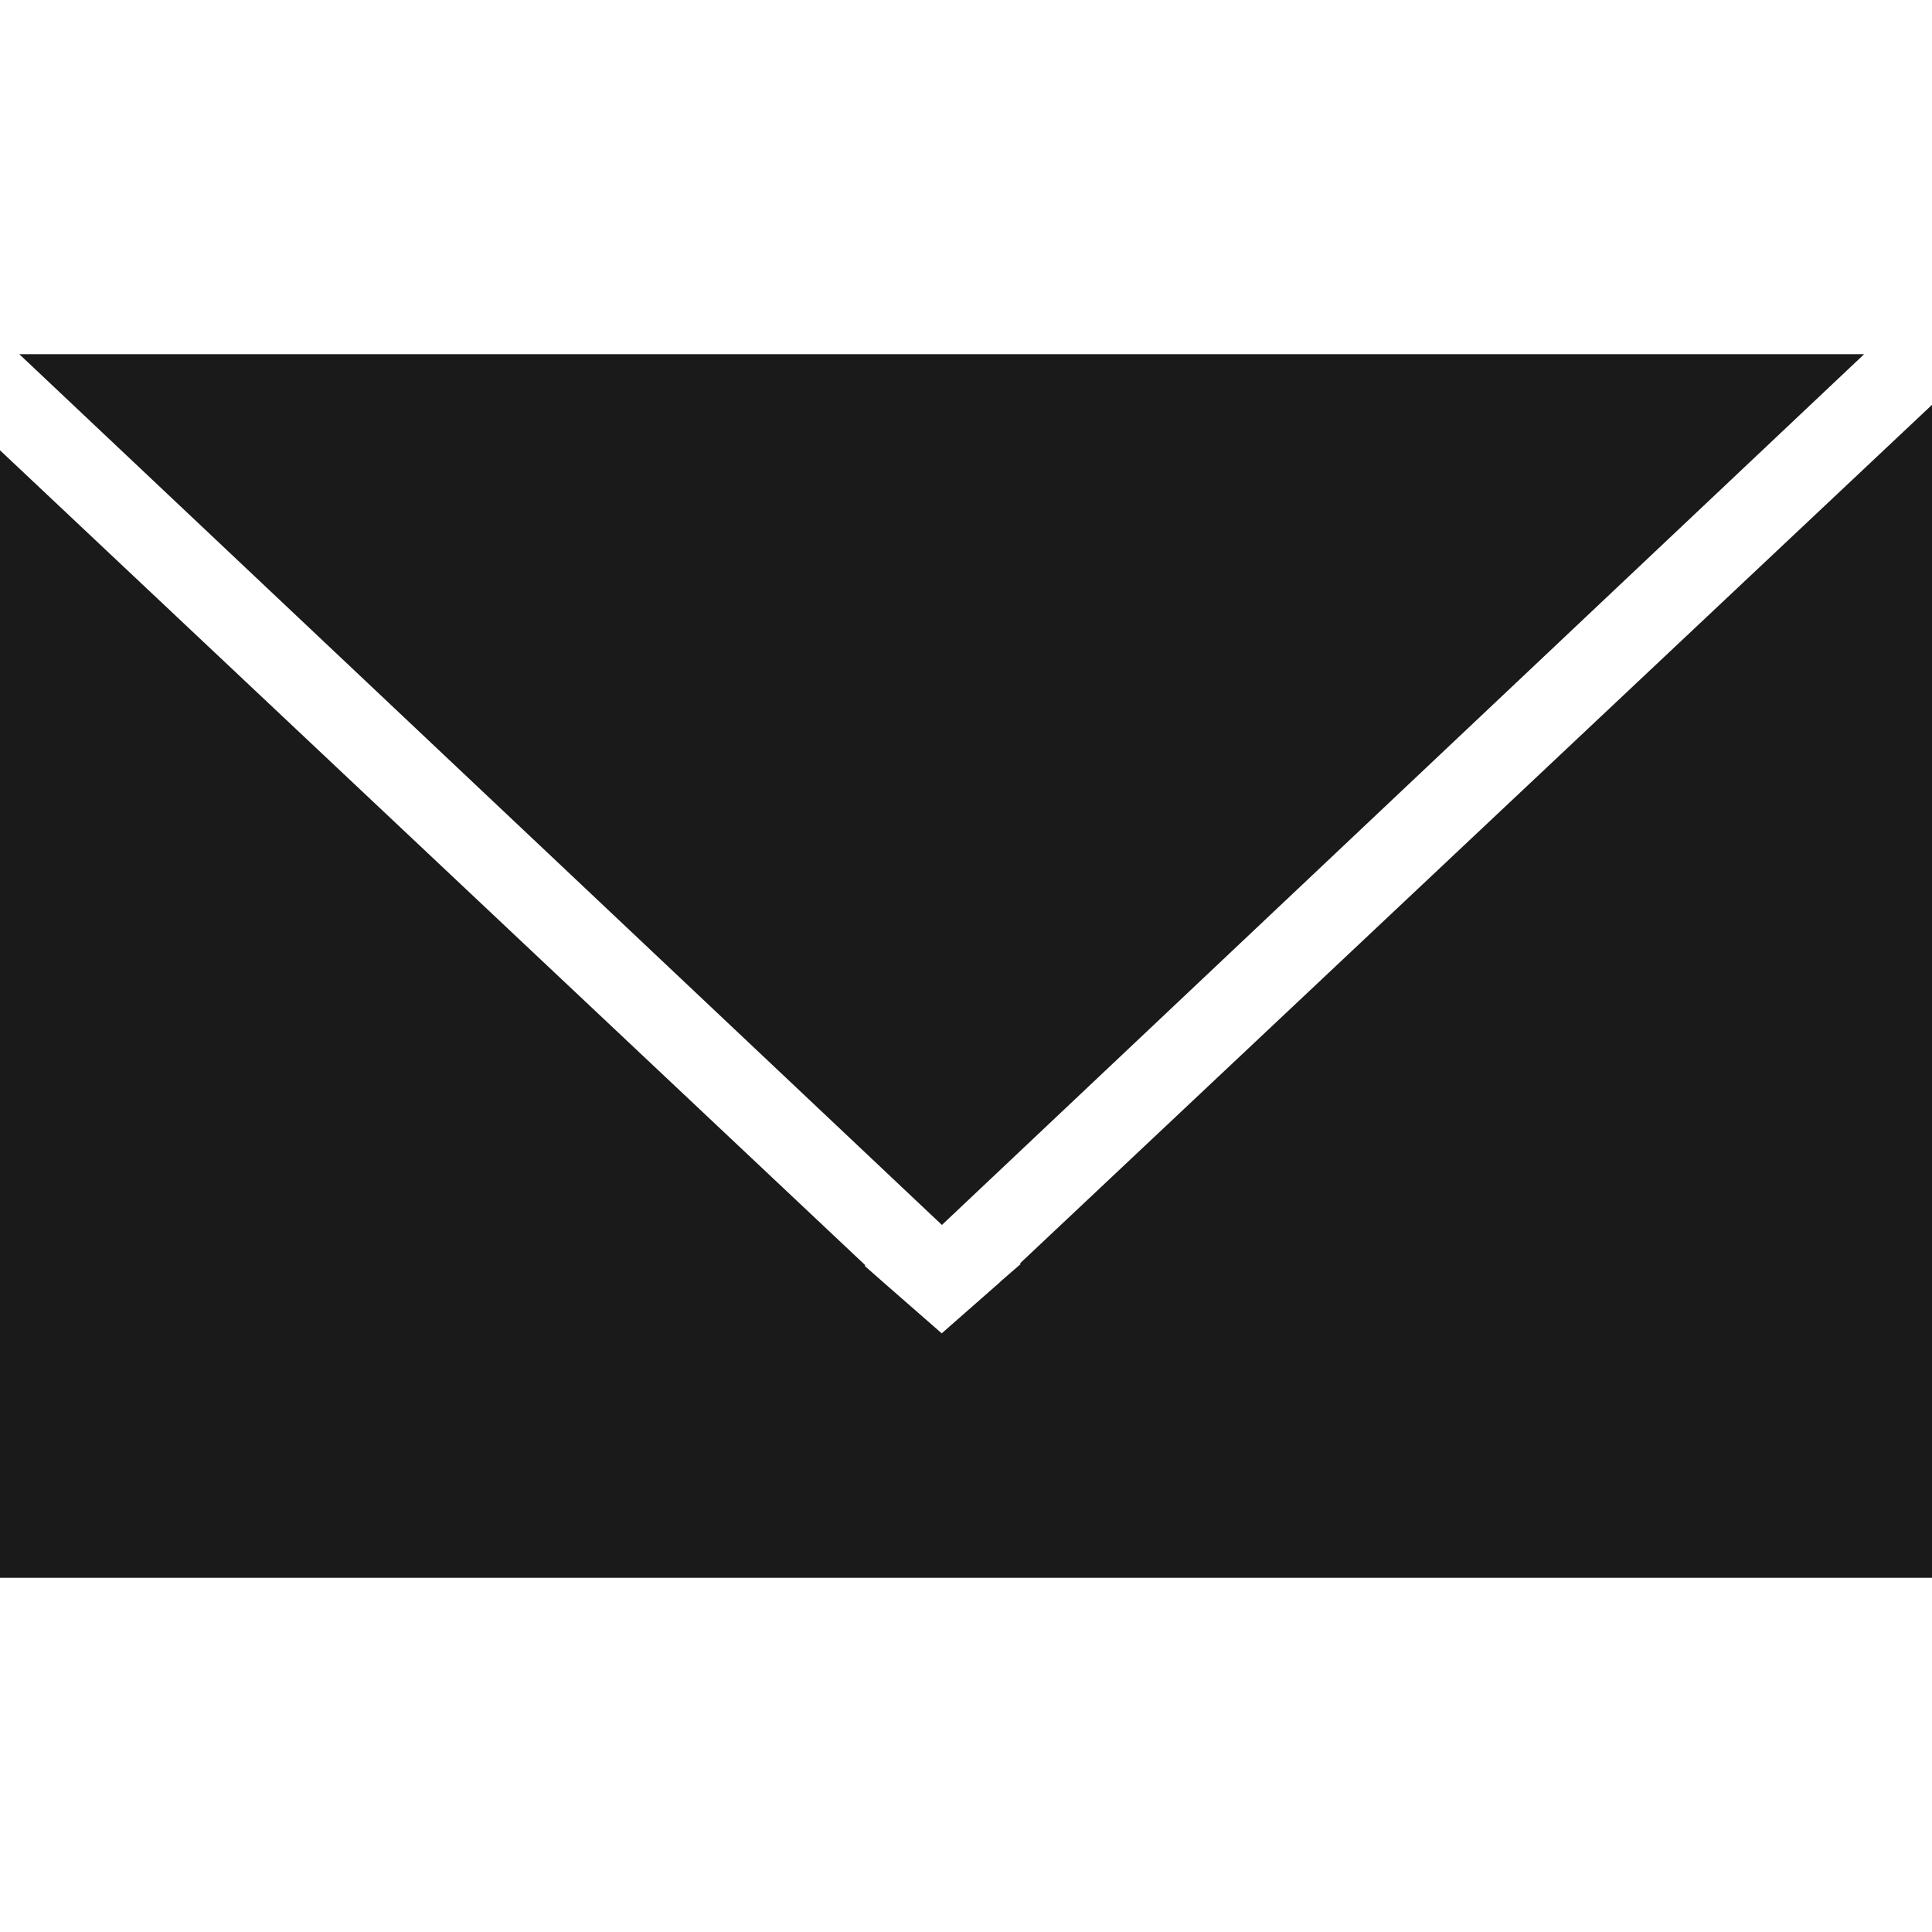 <?xml version="1.0" encoding="utf-8"?>
<!-- Generator: Adobe Illustrator 15.0.0, SVG Export Plug-In . SVG Version: 6.00 Build 0)  -->
<!DOCTYPE svg PUBLIC "-//W3C//DTD SVG 1.0//EN" "http://www.w3.org/TR/2001/REC-SVG-20010904/DTD/svg10.dtd">
<svg version="1.0" id="Warstwa_1" xmlns="http://www.w3.org/2000/svg" xmlns:xlink="http://www.w3.org/1999/xlink" x="0px" y="0px"
	 width="30px" height="30px" viewBox="0 0 30 30" enable-background="new 0 0 30 30" xml:space="preserve">
<path id="Newsletter" fill="#1A1A1A" d="M0,24.5V6.992l13.438,12.656l-0.014,0.006l0.31,0.273l0,0l0,0l0.889,0.777l0.887-0.779l0,0
	l0.039-0.037l0.301-0.261l-0.014-0.007L30,6.286V24.5H0z M0.3,5.5h28.646l-14.32,13.521L0.3,5.5z"/>
</svg>
